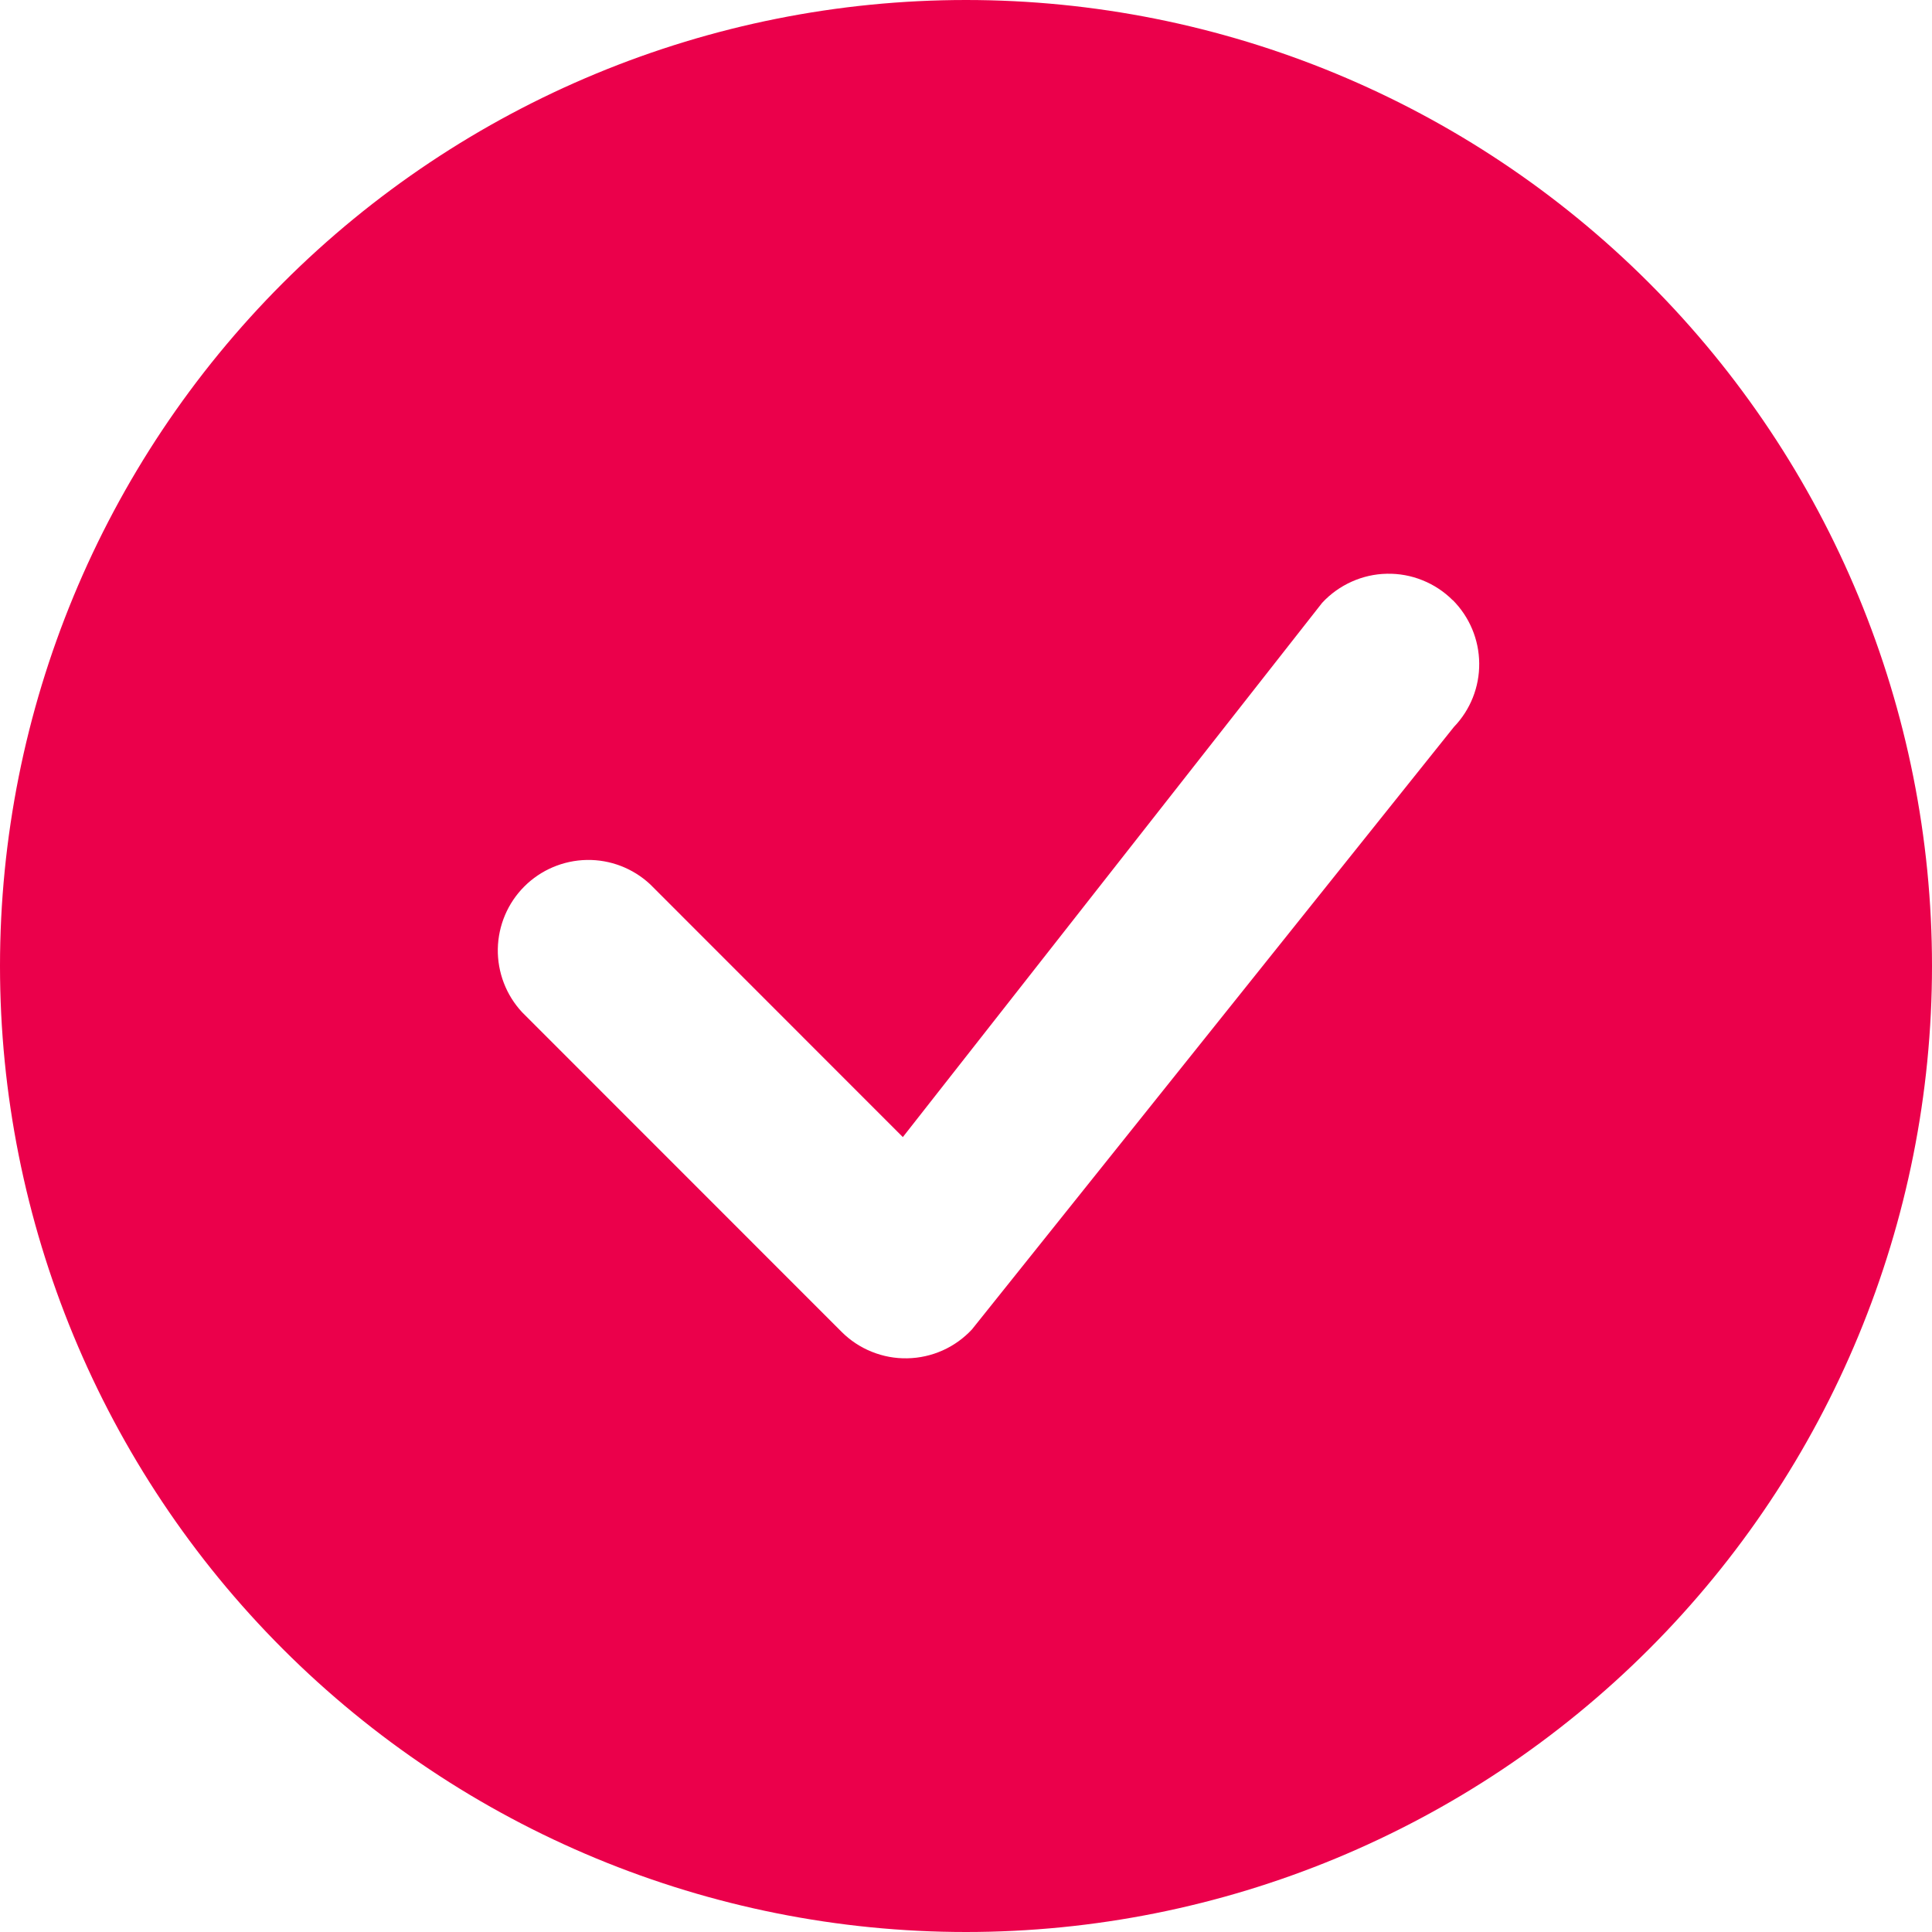 <svg width="36" height="36" viewBox="0 0 36 36" fill="none" xmlns="http://www.w3.org/2000/svg">
<g clip-path="url(#clip0_325_49)">
<path d="M36 18C36 22.774 34.104 27.352 30.728 30.728C27.352 34.104 22.774 36 18 36C13.226 36 8.648 34.104 5.272 30.728C1.896 27.352 0 22.774 0 18C0 13.226 1.896 8.648 5.272 5.272C8.648 1.896 13.226 0 18 0C22.774 0 27.352 1.896 30.728 5.272C34.104 8.648 36 13.226 36 18ZM27.067 11.182C26.907 11.022 26.715 10.896 26.505 10.812C26.294 10.727 26.069 10.686 25.842 10.691C25.615 10.695 25.392 10.746 25.185 10.839C24.978 10.932 24.792 11.065 24.637 11.232L16.823 21.188L12.114 16.477C11.794 16.179 11.371 16.016 10.934 16.024C10.497 16.032 10.079 16.209 9.77 16.518C9.461 16.827 9.284 17.244 9.276 17.682C9.269 18.119 9.431 18.542 9.729 18.862L15.682 24.817C15.843 24.978 16.034 25.104 16.244 25.188C16.454 25.273 16.679 25.315 16.906 25.31C17.133 25.306 17.356 25.256 17.563 25.164C17.77 25.072 17.956 24.938 18.11 24.773L27.092 13.545C27.398 13.227 27.568 12.801 27.563 12.359C27.559 11.917 27.382 11.495 27.07 11.182H27.067Z" fill="#EB004B"/>
</g>
<defs>
<clipPath id="clip0_325_49">
<rect width="36" height="36" fill="white"/>
</clipPath>
</defs>
</svg>
